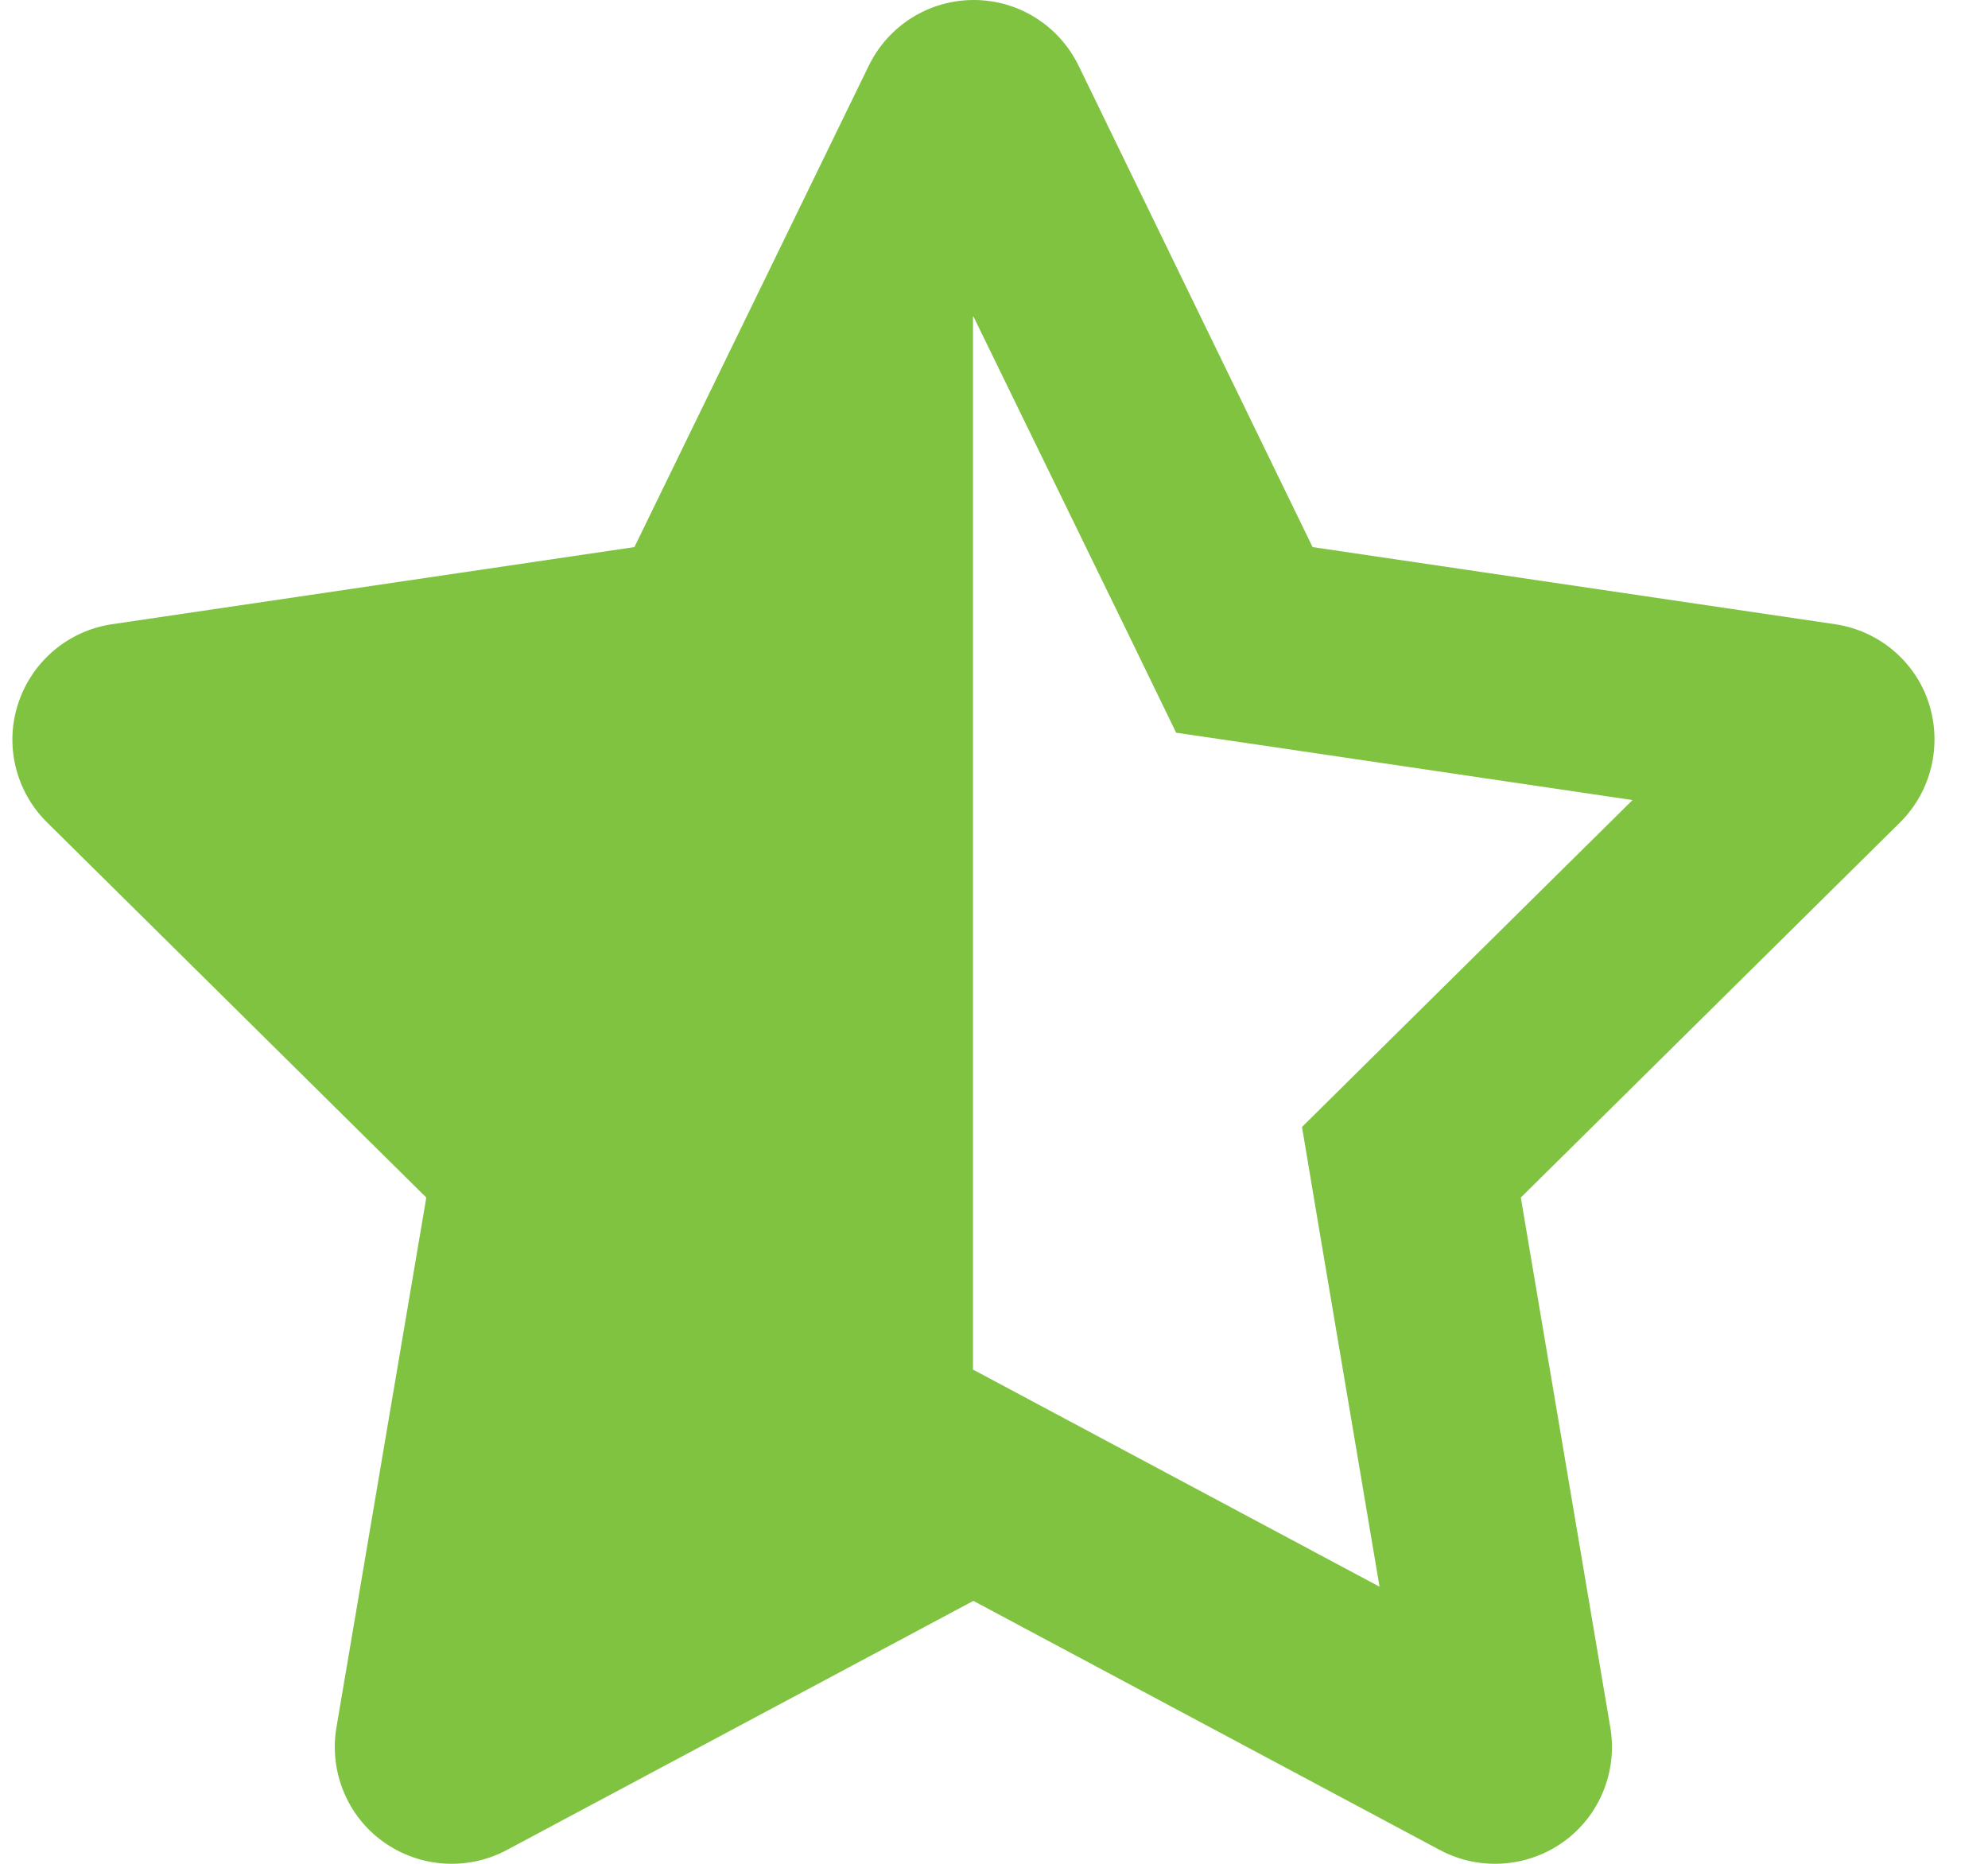<svg width="16" height="15" viewBox="0 0 16 15" fill="none" xmlns="http://www.w3.org/2000/svg">
<path d="M7.831 11.027L7.834 11.024L8.607 11.437L11.103 12.77L10.62 9.911L10.479 9.07L11.086 8.469L13.139 6.439L10.324 6.023L9.466 5.897L9.088 5.118L7.834 2.546L7.831 2.555V11.027ZM12.961 13.907C13.019 14.258 12.873 14.616 12.583 14.823C12.293 15.031 11.909 15.058 11.592 14.891L7.834 12.884L4.075 14.891C3.759 15.058 3.375 15.031 3.085 14.823C2.795 14.616 2.649 14.258 2.707 13.907L3.431 9.638L0.378 6.618C0.126 6.369 0.035 5.997 0.147 5.66C0.258 5.323 0.548 5.077 0.9 5.024L5.106 4.403L6.993 0.527C7.151 0.205 7.476 0 7.837 0C8.197 0 8.522 0.205 8.68 0.527L10.564 4.403L14.771 5.024C15.123 5.077 15.415 5.323 15.524 5.66C15.632 5.997 15.544 6.369 15.293 6.618L12.24 9.638L12.961 13.907Z" fill="#80C341"/>
</svg>
